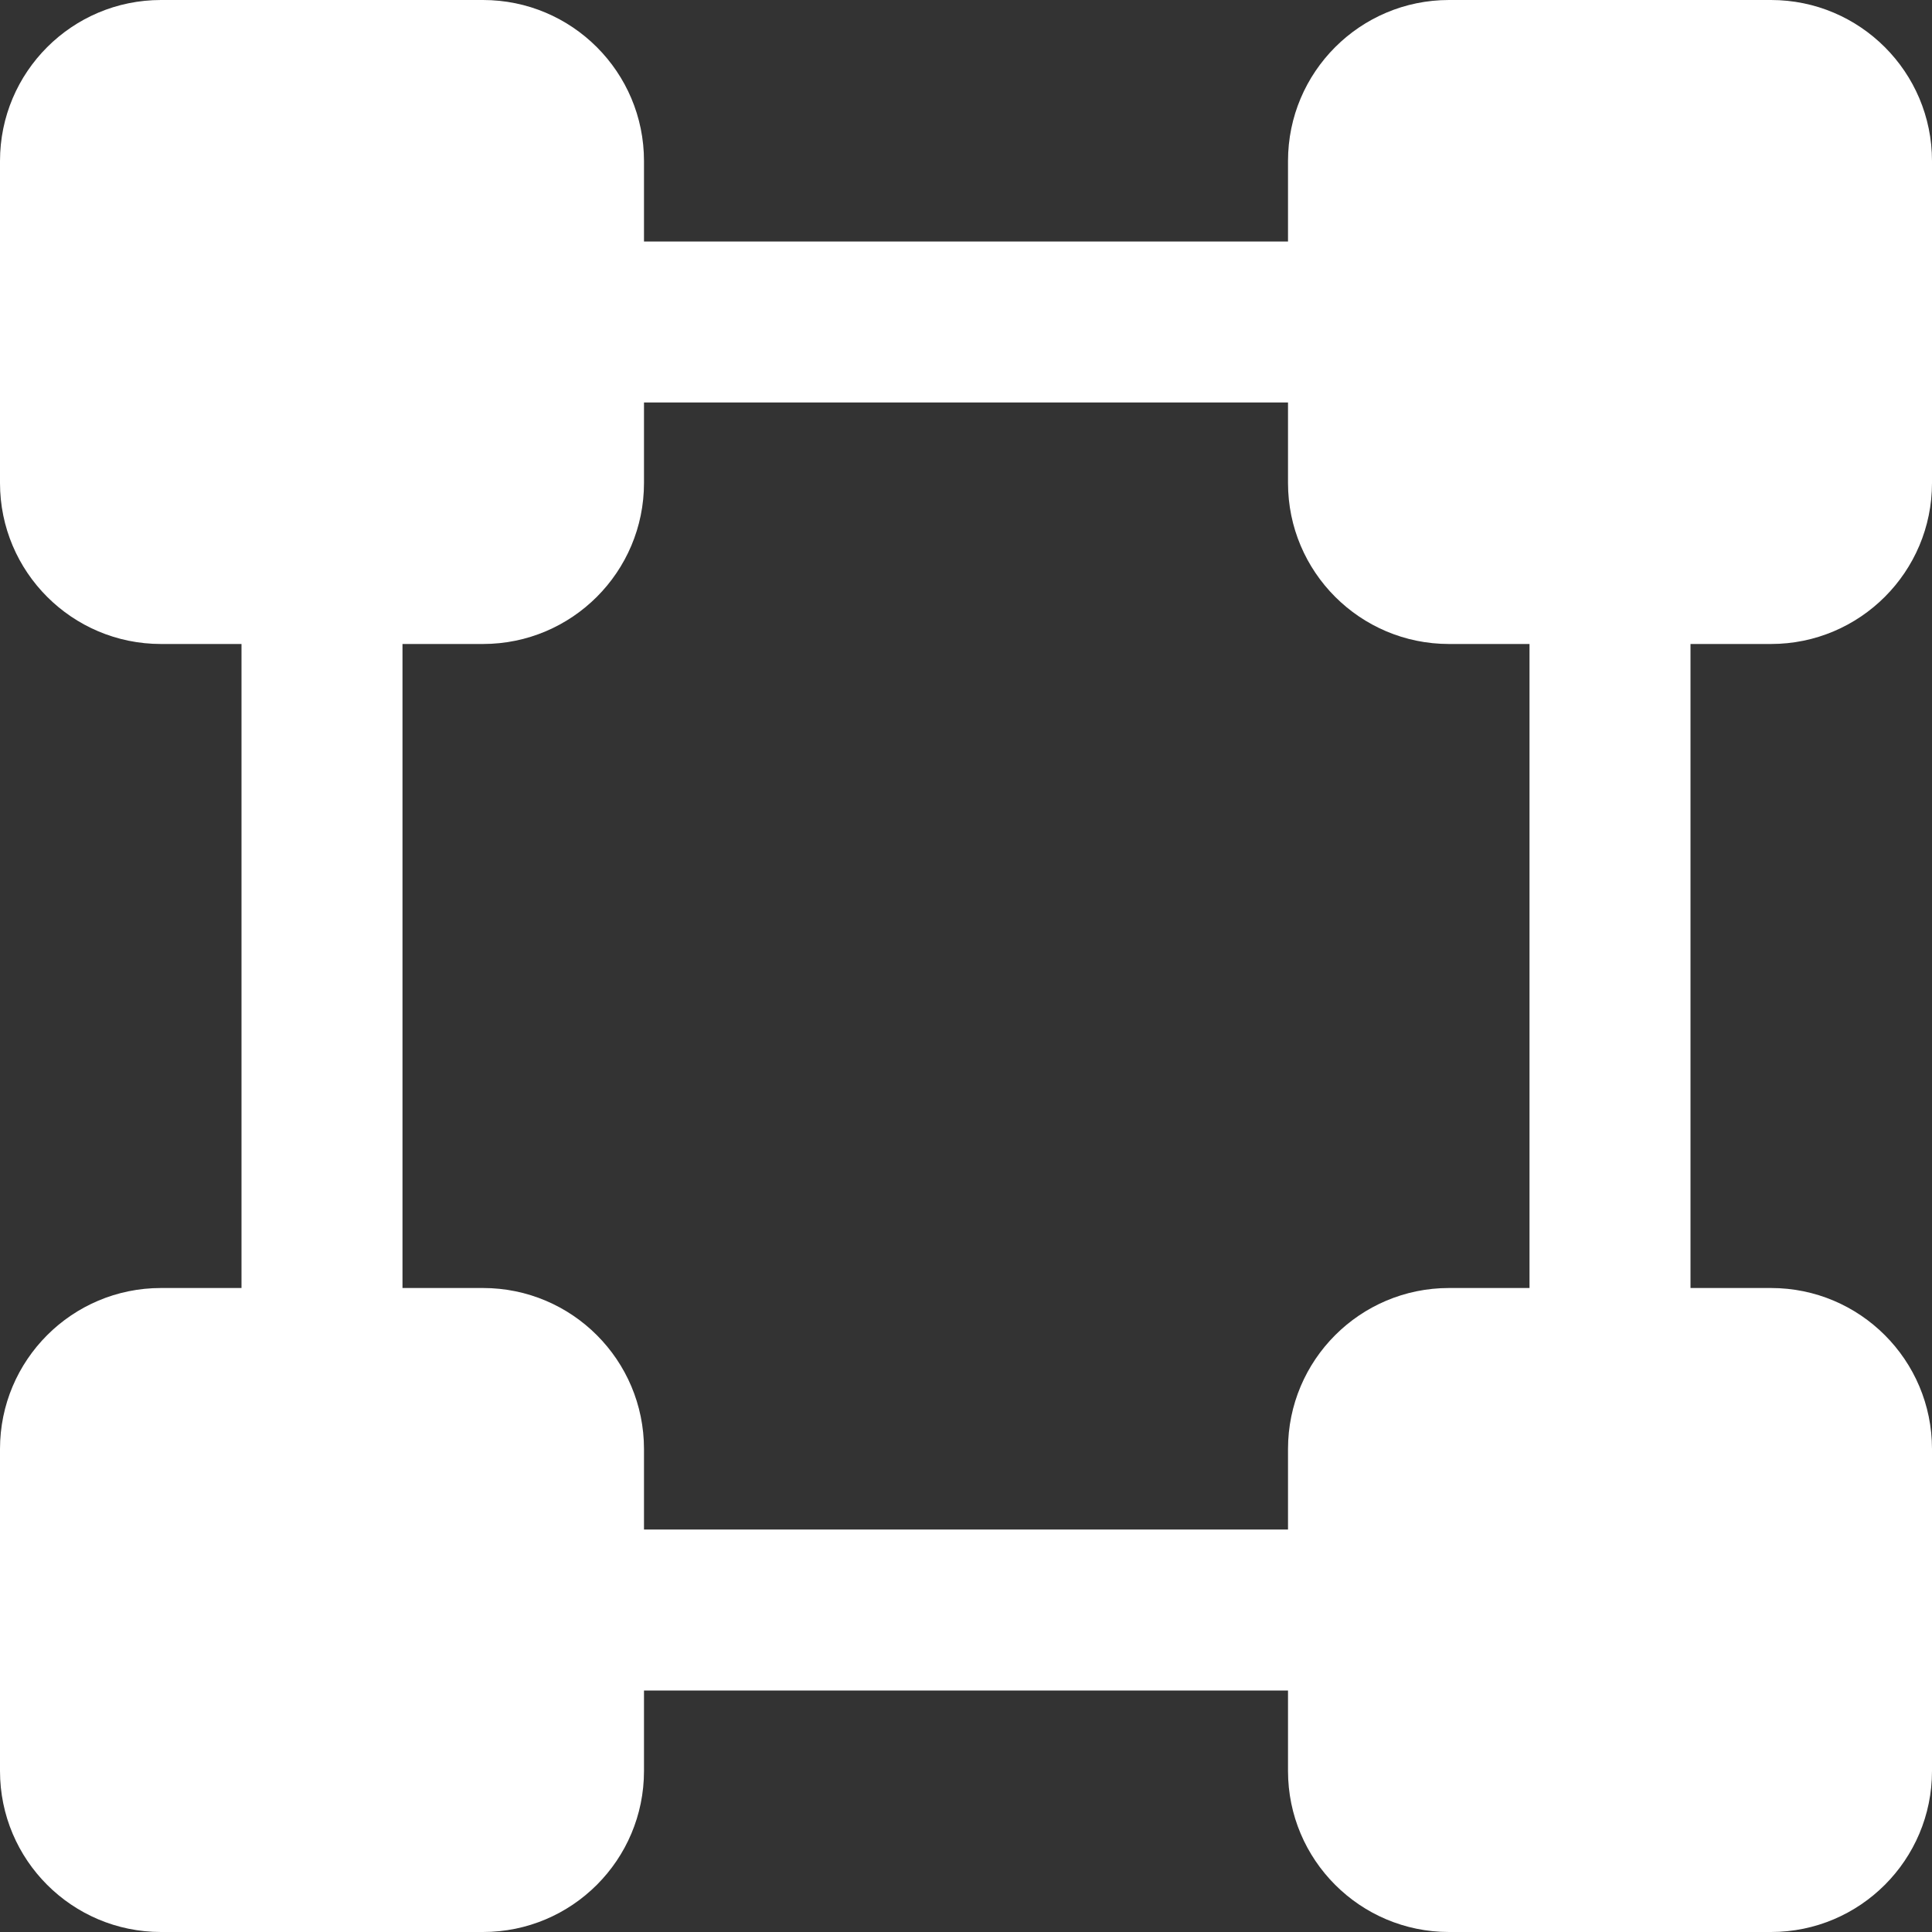 <?xml version="1.0" encoding="utf-8"?>
<svg viewBox="0 0 64 64" xmlns="http://www.w3.org/2000/svg">
  <rect x="0" y="0" width="64" height="64" fill="#333333" stroke="none"/>
  <path fill="#ffffff"
    d="M 58.667 21.333 C 61.612 21.333 64 18.945 64 16 L 64 5.333 C 64 2.388 61.612 0 58.667 0 L 48 0 C 45.055 0 42.667 2.388 42.667 5.333 L 42.667 8 L 21.333 8 L 21.333 5.333 C 21.333 2.388 18.946 0 16 0 L 5.333 0 C 2.388 0 0 2.388 0 5.333 L 0 16 C 0 18.945 2.388 21.333 5.333 21.333 L 8 21.333 L 8 42.667 L 5.333 42.667 C 2.388 42.667 0 45.054 0 48 L 0 58.667 C 0 61.612 2.388 64 5.333 64 L 16 64 C 18.946 64 21.333 61.612 21.333 58.667 L 21.333 56 L 42.667 56 L 42.667 58.667 C 42.667 61.612 45.055 64 48 64 L 58.667 64 C 61.612 64 64 61.612 64 58.667 L 64 48 C 64 45.054 61.612 42.667 58.667 42.667 L 56 42.667 L 56 21.333 L 58.667 21.333 Z M 50.667 42.667 L 48 42.667 C 45.055 42.667 42.667 45.054 42.667 48 L 42.667 50.667 L 21.333 50.667 L 21.333 48 C 21.333 45.054 18.946 42.667 16 42.667 L 13.333 42.667 L 13.333 21.333 L 16 21.333 C 18.946 21.333 21.333 18.945 21.333 16 L 21.333 13.333 L 42.667 13.333 L 42.667 16 C 42.667 18.945 45.055 21.333 48 21.333 L 50.667 21.333 L 50.667 42.667 Z"/>
</svg>